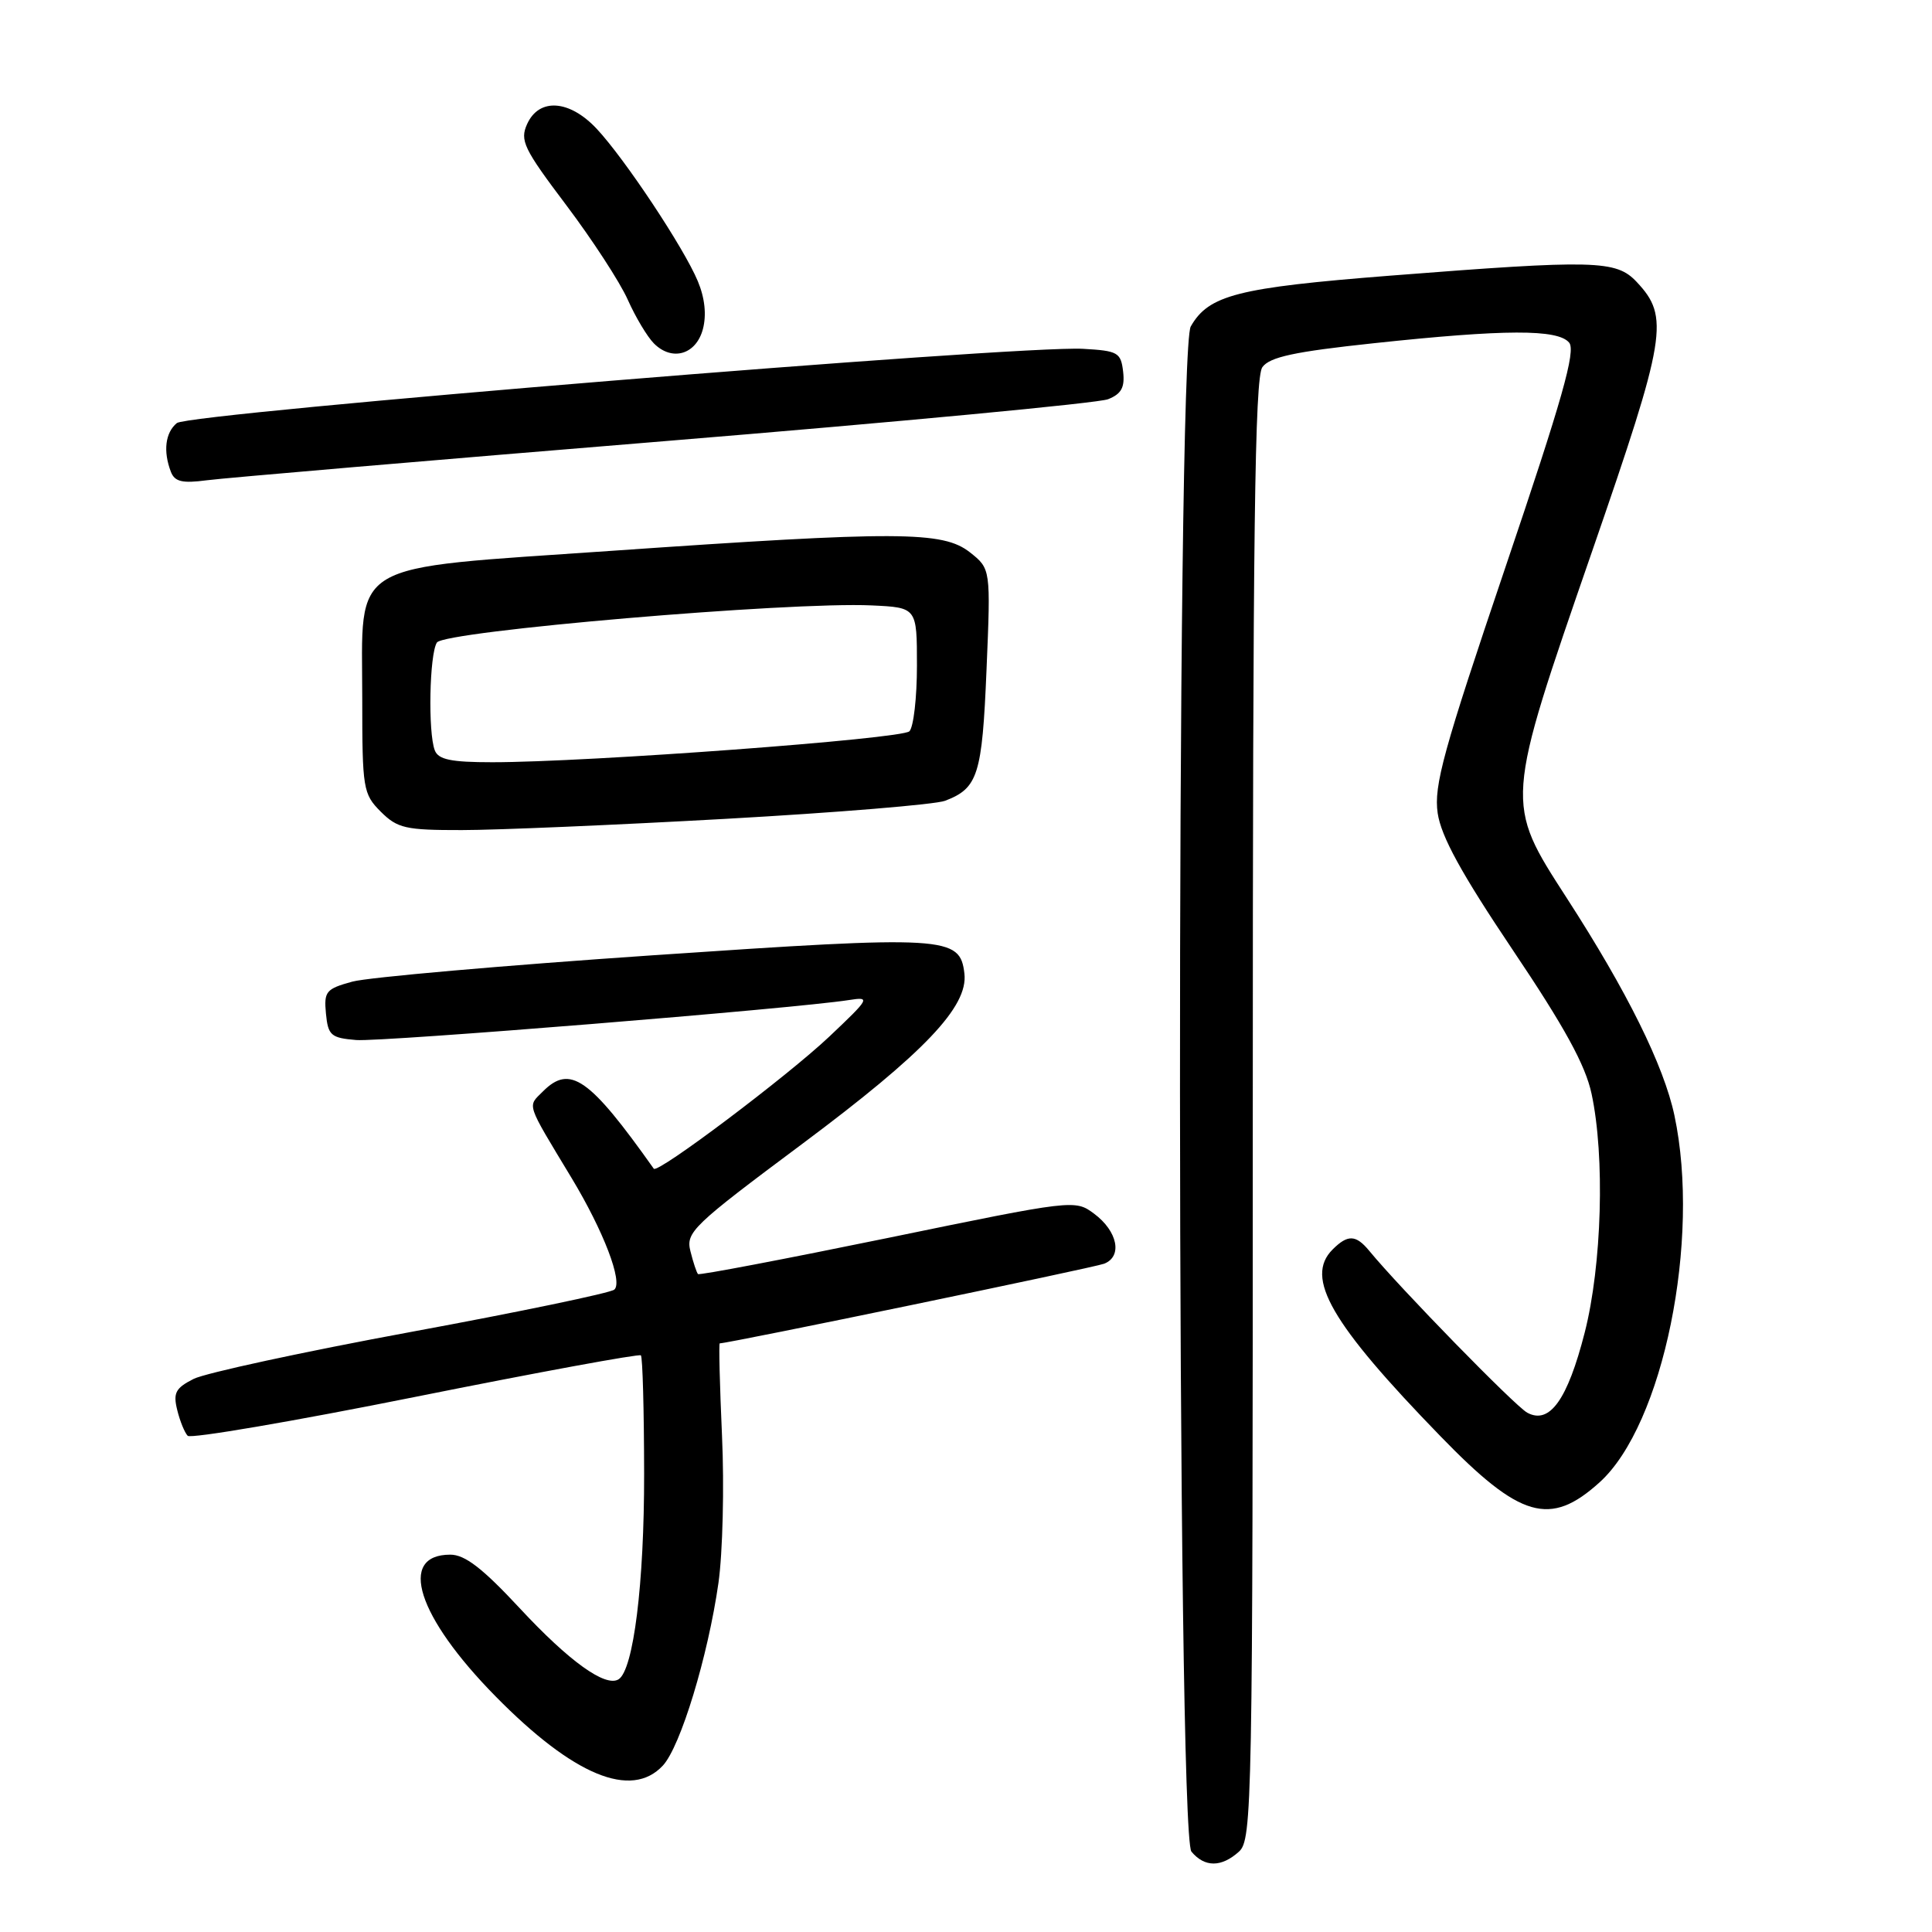 <?xml version="1.0" encoding="UTF-8" standalone="no"?>
<!DOCTYPE svg PUBLIC "-//W3C//DTD SVG 1.1//EN" "http://www.w3.org/Graphics/SVG/1.1/DTD/svg11.dtd" >
<svg xmlns="http://www.w3.org/2000/svg" xmlns:xlink="http://www.w3.org/1999/xlink" version="1.1" viewBox="0 0 256 256">
 <g >
 <path fill="currentColor"
d=" M 164.17 245.35 C 165.92 243.76 166.00 239.40 166.00 147.04 C 166.00 70.59 166.26 50.02 167.27 48.65 C 168.25 47.30 171.52 46.60 182.02 45.48 C 199.43 43.62 206.42 43.60 207.92 45.40 C 208.83 46.50 207.01 52.91 199.48 75.15 C 191.25 99.47 189.97 104.10 190.50 107.75 C 190.96 110.85 193.64 115.74 200.45 125.88 C 207.31 136.08 210.08 141.13 210.89 144.93 C 212.68 153.25 212.26 167.66 209.98 176.58 C 207.70 185.49 205.33 188.79 202.37 187.19 C 200.75 186.31 185.48 170.67 181.44 165.75 C 179.66 163.59 178.59 163.55 176.57 165.57 C 172.85 169.30 176.34 175.35 190.88 190.32 C 201.44 201.21 205.39 202.35 211.95 196.42 C 220.38 188.81 225.38 164.29 221.87 147.80 C 220.47 141.21 215.60 131.36 207.62 119.02 C 199.39 106.27 199.36 106.60 210.98 73.00 C 220.82 44.54 221.24 42.01 216.87 37.36 C 214.15 34.46 211.39 34.40 184.15 36.53 C 163.98 38.12 160.16 39.09 157.78 43.26 C 155.82 46.69 155.91 242.98 157.87 245.35 C 159.62 247.45 161.84 247.45 164.17 245.35 Z  M 87.83 233.95 C 90.17 231.44 93.81 219.48 95.20 209.74 C 95.76 205.76 95.98 196.99 95.67 190.25 C 95.37 183.51 95.23 178.00 95.37 178.00 C 96.58 178.00 144.93 167.98 146.30 167.45 C 148.77 166.49 148.10 163.14 144.96 160.81 C 142.45 158.94 142.23 158.97 117.62 164.04 C 103.97 166.84 92.66 169.00 92.49 168.82 C 92.31 168.64 91.86 167.29 91.49 165.81 C 90.85 163.28 91.72 162.44 106.33 151.55 C 122.48 139.50 128.30 133.38 127.79 129.01 C 127.21 124.03 125.50 123.93 86.50 126.58 C 66.70 127.93 48.79 129.50 46.69 130.07 C 43.19 131.03 42.91 131.37 43.19 134.31 C 43.47 137.20 43.85 137.53 47.20 137.81 C 50.53 138.08 105.23 133.65 112.50 132.51 C 115.38 132.06 115.27 132.26 109.87 137.37 C 104.31 142.62 87.13 155.56 86.63 154.86 C 78.09 142.81 75.53 141.02 71.94 144.62 C 69.87 146.69 69.62 145.95 75.75 156.11 C 79.98 163.13 82.56 169.87 81.40 170.88 C 80.91 171.32 68.80 173.84 54.50 176.48 C 40.20 179.12 27.22 181.93 25.66 182.71 C 23.27 183.92 22.92 184.56 23.48 186.82 C 23.84 188.30 24.47 189.84 24.87 190.25 C 25.27 190.66 38.85 188.34 55.05 185.09 C 71.25 181.84 84.69 179.37 84.92 179.59 C 85.15 179.82 85.34 186.87 85.35 195.25 C 85.37 209.81 83.94 221.30 81.96 222.52 C 80.22 223.60 75.39 220.12 68.86 213.09 C 63.95 207.81 61.61 206.00 59.67 206.00 C 52.65 206.00 55.28 214.23 65.67 224.78 C 75.99 235.27 83.65 238.44 87.83 233.95 Z  M 96.18 108.50 C 110.85 107.68 123.92 106.60 125.22 106.11 C 129.59 104.44 130.14 102.72 130.72 88.73 C 131.28 75.37 131.28 75.37 128.51 73.18 C 124.93 70.37 119.05 70.35 81.00 72.99 C 45.60 75.45 48.00 74.03 48.00 92.60 C 48.00 104.53 48.11 105.20 50.45 107.55 C 52.67 109.76 53.73 110.00 61.20 109.99 C 65.77 109.99 81.50 109.32 96.18 108.50 Z  M 88.00 58.46 C 119.08 55.91 145.54 53.41 146.82 52.90 C 148.59 52.20 149.06 51.34 148.82 49.24 C 148.52 46.70 148.13 46.48 143.50 46.22 C 134.91 45.74 25.01 54.74 23.43 56.06 C 21.90 57.33 21.60 59.79 22.64 62.51 C 23.15 63.83 24.14 64.07 27.39 63.64 C 29.65 63.34 56.92 61.01 88.00 58.46 Z  M 93.14 43.60 C 93.63 41.73 93.40 39.49 92.46 37.25 C 90.62 32.84 82.82 21.09 79.08 17.08 C 75.47 13.22 71.44 12.93 69.85 16.43 C 68.86 18.61 69.38 19.69 75.03 27.18 C 78.48 31.76 82.15 37.39 83.18 39.71 C 84.21 42.02 85.77 44.63 86.65 45.51 C 89.06 47.92 92.24 46.99 93.14 43.60 Z  M 57.61 99.42 C 56.70 97.05 56.90 86.70 57.89 85.14 C 58.85 83.63 104.64 79.71 115.50 80.22 C 121.50 80.50 121.50 80.50 121.50 88.20 C 121.50 92.44 121.05 96.35 120.50 96.90 C 119.48 97.91 77.89 101.00 65.22 101.00 C 59.75 101.00 58.08 100.65 57.61 99.42 Z "/>
</g>
</svg>